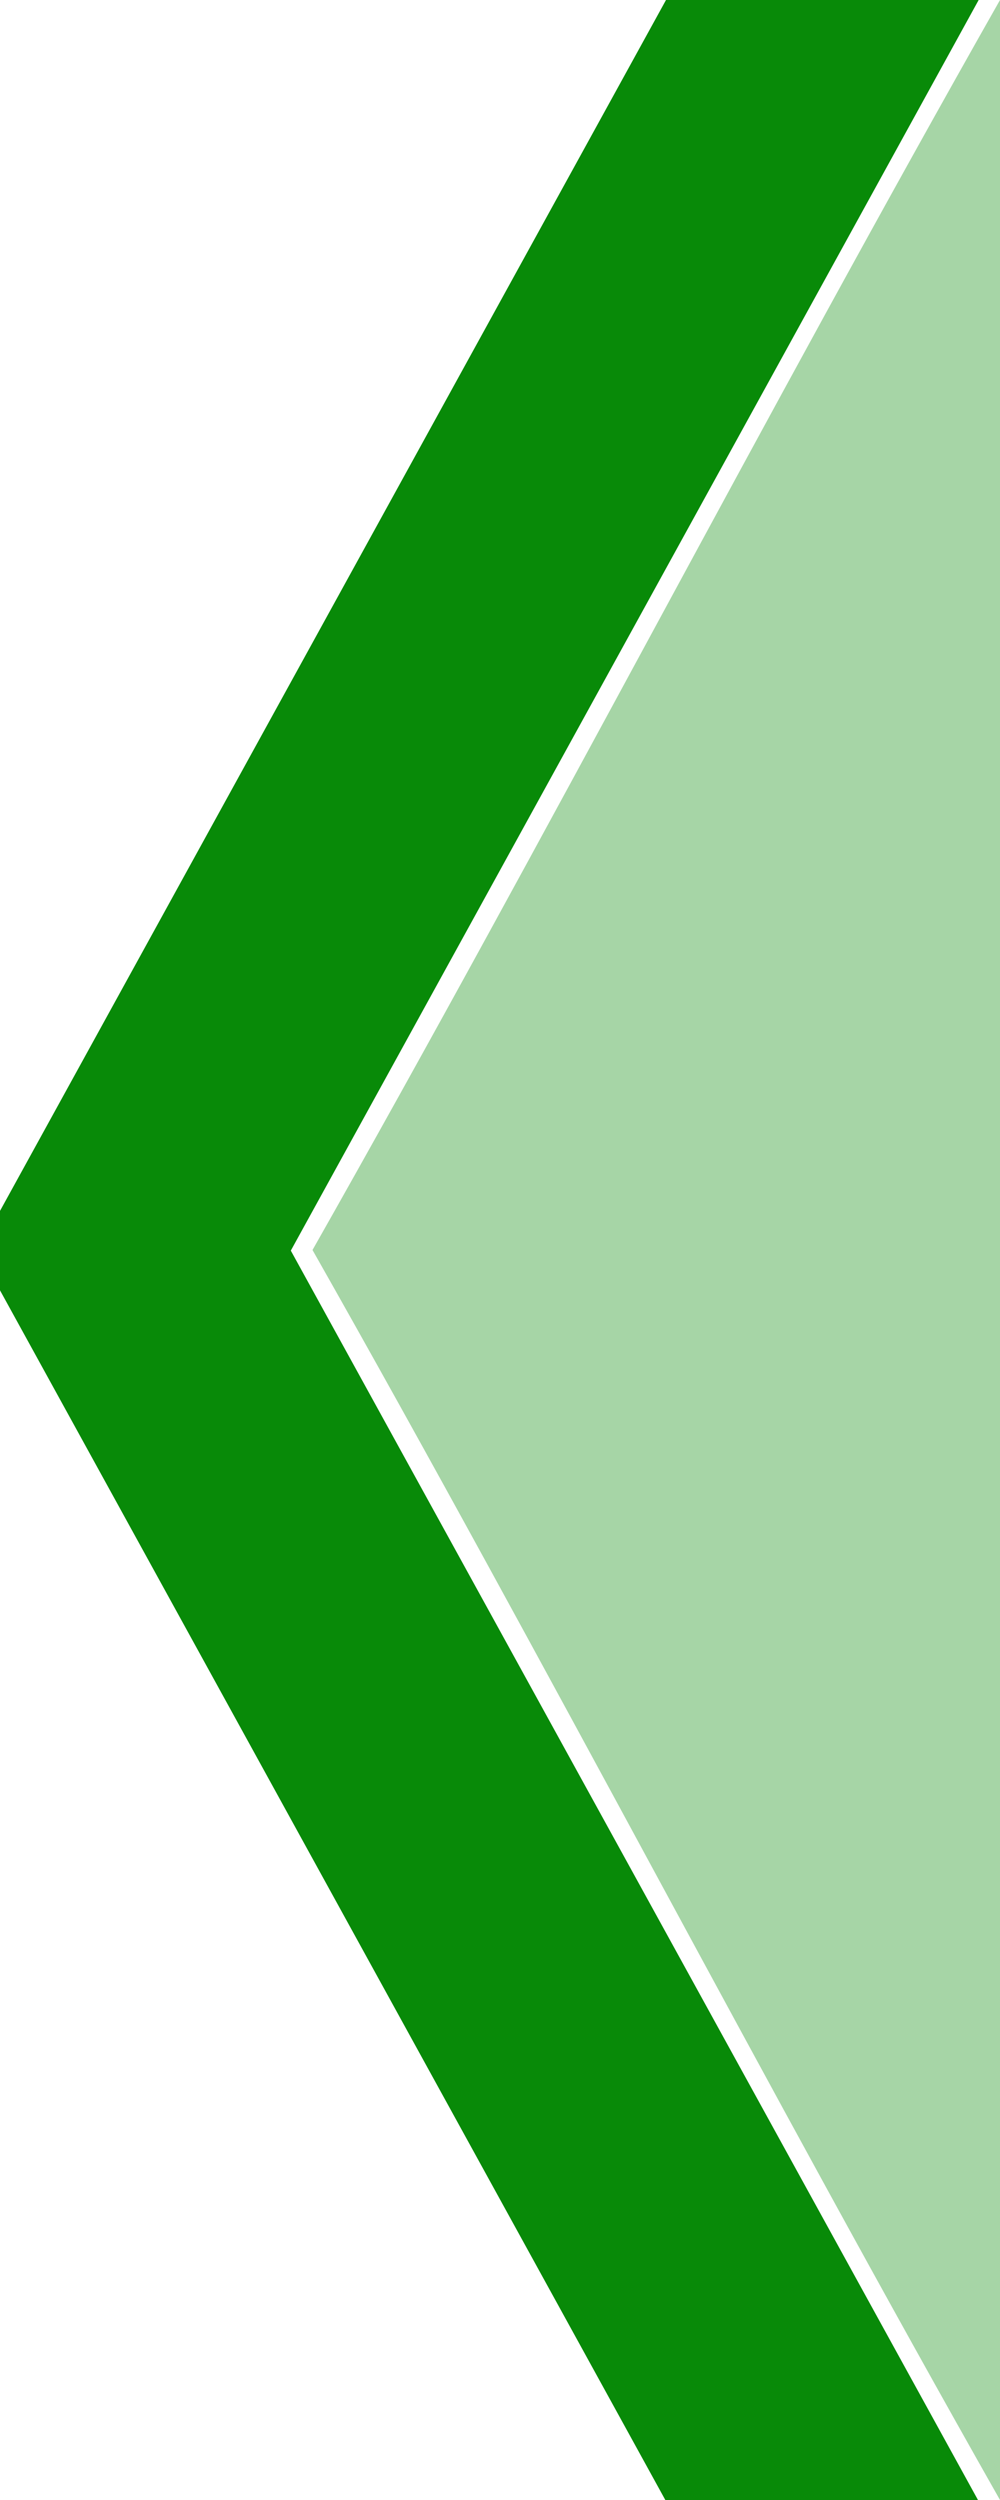 <?xml version="1.0" encoding="UTF-8" standalone="no"?>
<!-- Created with Inkscape (http://www.inkscape.org/) -->

<svg
   xmlns:dc="http://purl.org/dc/elements/1.1/"
   xmlns:cc="http://creativecommons.org/ns#"
   xmlns:rdf="http://www.w3.org/1999/02/22-rdf-syntax-ns#"
   xmlns:svg="http://www.w3.org/2000/svg"
   xmlns="http://www.w3.org/2000/svg"
   xmlns:sodipodi="http://sodipodi.sourceforge.net/DTD/sodipodi-0.dtd"
   xmlns:inkscape="http://www.inkscape.org/namespaces/inkscape"
   width="16"
   height="40"
   id="svg2"
   version="1.1"
   inkscape:version="0.48.4 r9939"
   sodipodi:docname="arrow2.svg">
  <defs
     id="defs4" />
  <sodipodi:namedview
     id="base"
     pagecolor="#ffffff"
     bordercolor="#666666"
     borderopacity="1.0"
     inkscape:pageopacity="0.0"
     inkscape:pageshadow="2"
     inkscape:zoom="16"
     inkscape:cx="-0.45019387"
     inkscape:cy="21.109649"
     inkscape:document-units="px"
     inkscape:current-layer="layer2"
     showgrid="true"
     inkscape:window-width="1863"
     inkscape:window-height="1056"
     inkscape:window-x="57"
     inkscape:window-y="24"
     inkscape:window-maximized="1">
    <inkscape:grid
       type="xygrid"
       id="grid2989"
       empspacing="5"
       visible="true"
       enabled="true"
       snapvisiblegridlinesonly="true" />
  </sodipodi:namedview>
  <g
     inkscape:label="Layer 1"
     inkscape:groupmode="layer"
     id="layer1"
     transform="translate(0,-1012.362)"
     style="display:inline" />
  <g
     inkscape:groupmode="layer"
     id="layer2"
     inkscape:label="Layer 2"
     style="display:inline"
     transform="translate(0,10)">
    <g
       id="g3813"
       style="fill:#088a08;fill-opacity:1;stroke:none;display:inline"
       transform="matrix(0,0.667,-0.667,0,697.574,-10)">
      <path
         sodipodi:nodetypes="ccccccc"
         inkscape:connector-curvature="0"
         id="path2987"
         d="M 60,1022.362 30,1038.862 1.279066e-7,1022.362 -1.5e-7,1029.862 30,1046.362 60,1029.862 z"
         style="fill:#088a08;fill-opacity:1;stroke:none" />
    </g>
    <path
       style="fill:#a6d5a6;fill-opacity:1;stroke:none"
       d="M 16,30 C 12.222,23.333 8.778,16.667 5,10 8.778,3.333 12.222,-3.333 16,-10 z"
       id="path2987-6"
       inkscape:connector-curvature="0"
       sodipodi:nodetypes="cccc" />
  </g>
</svg>
